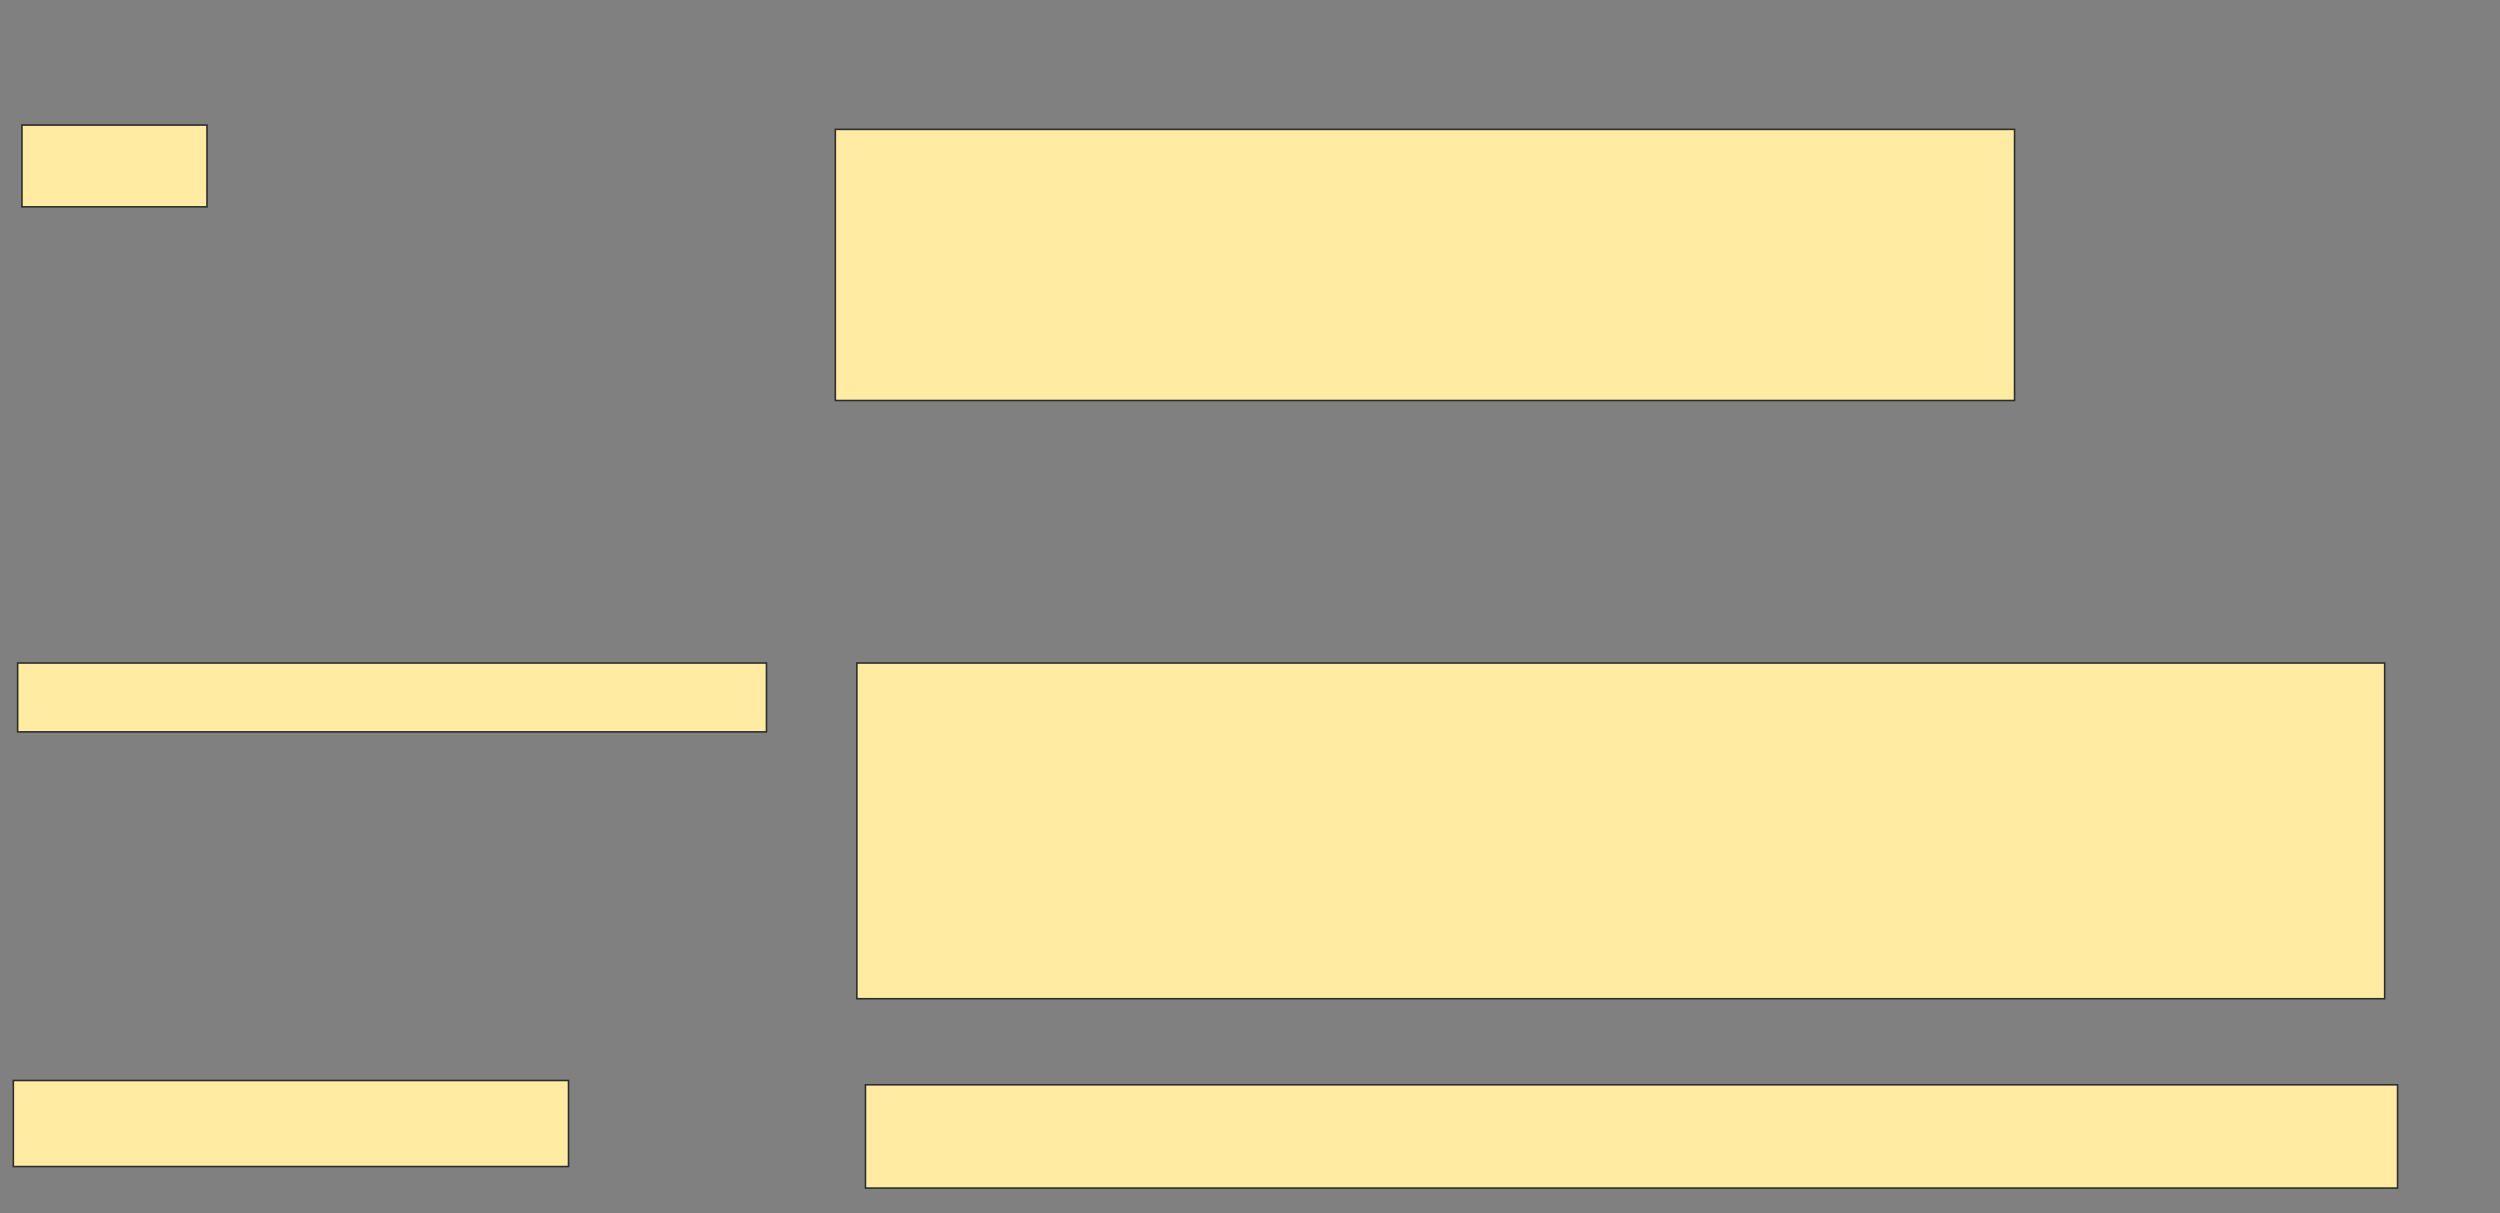 <svg height="762" width="1570" xmlns="http://www.w3.org/2000/svg">
 <rect width="100%" height="100%" fill="#808080" stroke="none"/>
 <!-- Created with Image Occlusion Enhanced -->
 <g>
  <title>Labels</title>
 </g>
 <g>
  <title>Masks</title>
  <rect fill="#FFEBA2" height="51.351" id="4863ea9e15fc47eeb1909806fa64e4b8-oa-1" stroke="#2D2D2D" width="116.216" x="13.784" y="78.541"/>
  <rect fill="#FFEBA2" height="170.27" id="4863ea9e15fc47eeb1909806fa64e4b8-oa-2" stroke="#2D2D2D" width="740.541" x="524.595" y="81.243"/>
  <rect fill="#FFEBA2" height="43.243" id="4863ea9e15fc47eeb1909806fa64e4b8-oa-3" stroke="#2D2D2D" stroke-dasharray="null" stroke-linecap="null" stroke-linejoin="null" width="470.27" x="11.081" y="416.378"/>
  <rect fill="#FFEBA2" height="210.811" id="4863ea9e15fc47eeb1909806fa64e4b8-oa-4" stroke="#2D2D2D" stroke-dasharray="null" stroke-linecap="null" stroke-linejoin="null" width="959.459" x="538.108" y="416.378"/>
  <rect fill="#FFEBA2" height="54.054" id="4863ea9e15fc47eeb1909806fa64e4b8-oa-5" stroke="#2D2D2D" stroke-dasharray="null" stroke-linecap="null" stroke-linejoin="null" width="348.649" x="8.378" y="678.541"/>
  <rect fill="#FFEBA2" height="64.865" id="4863ea9e15fc47eeb1909806fa64e4b8-oa-6" stroke="#2D2D2D" stroke-dasharray="null" stroke-linecap="null" stroke-linejoin="null" width="962.162" x="543.513" y="681.243"/>
 </g>
</svg>